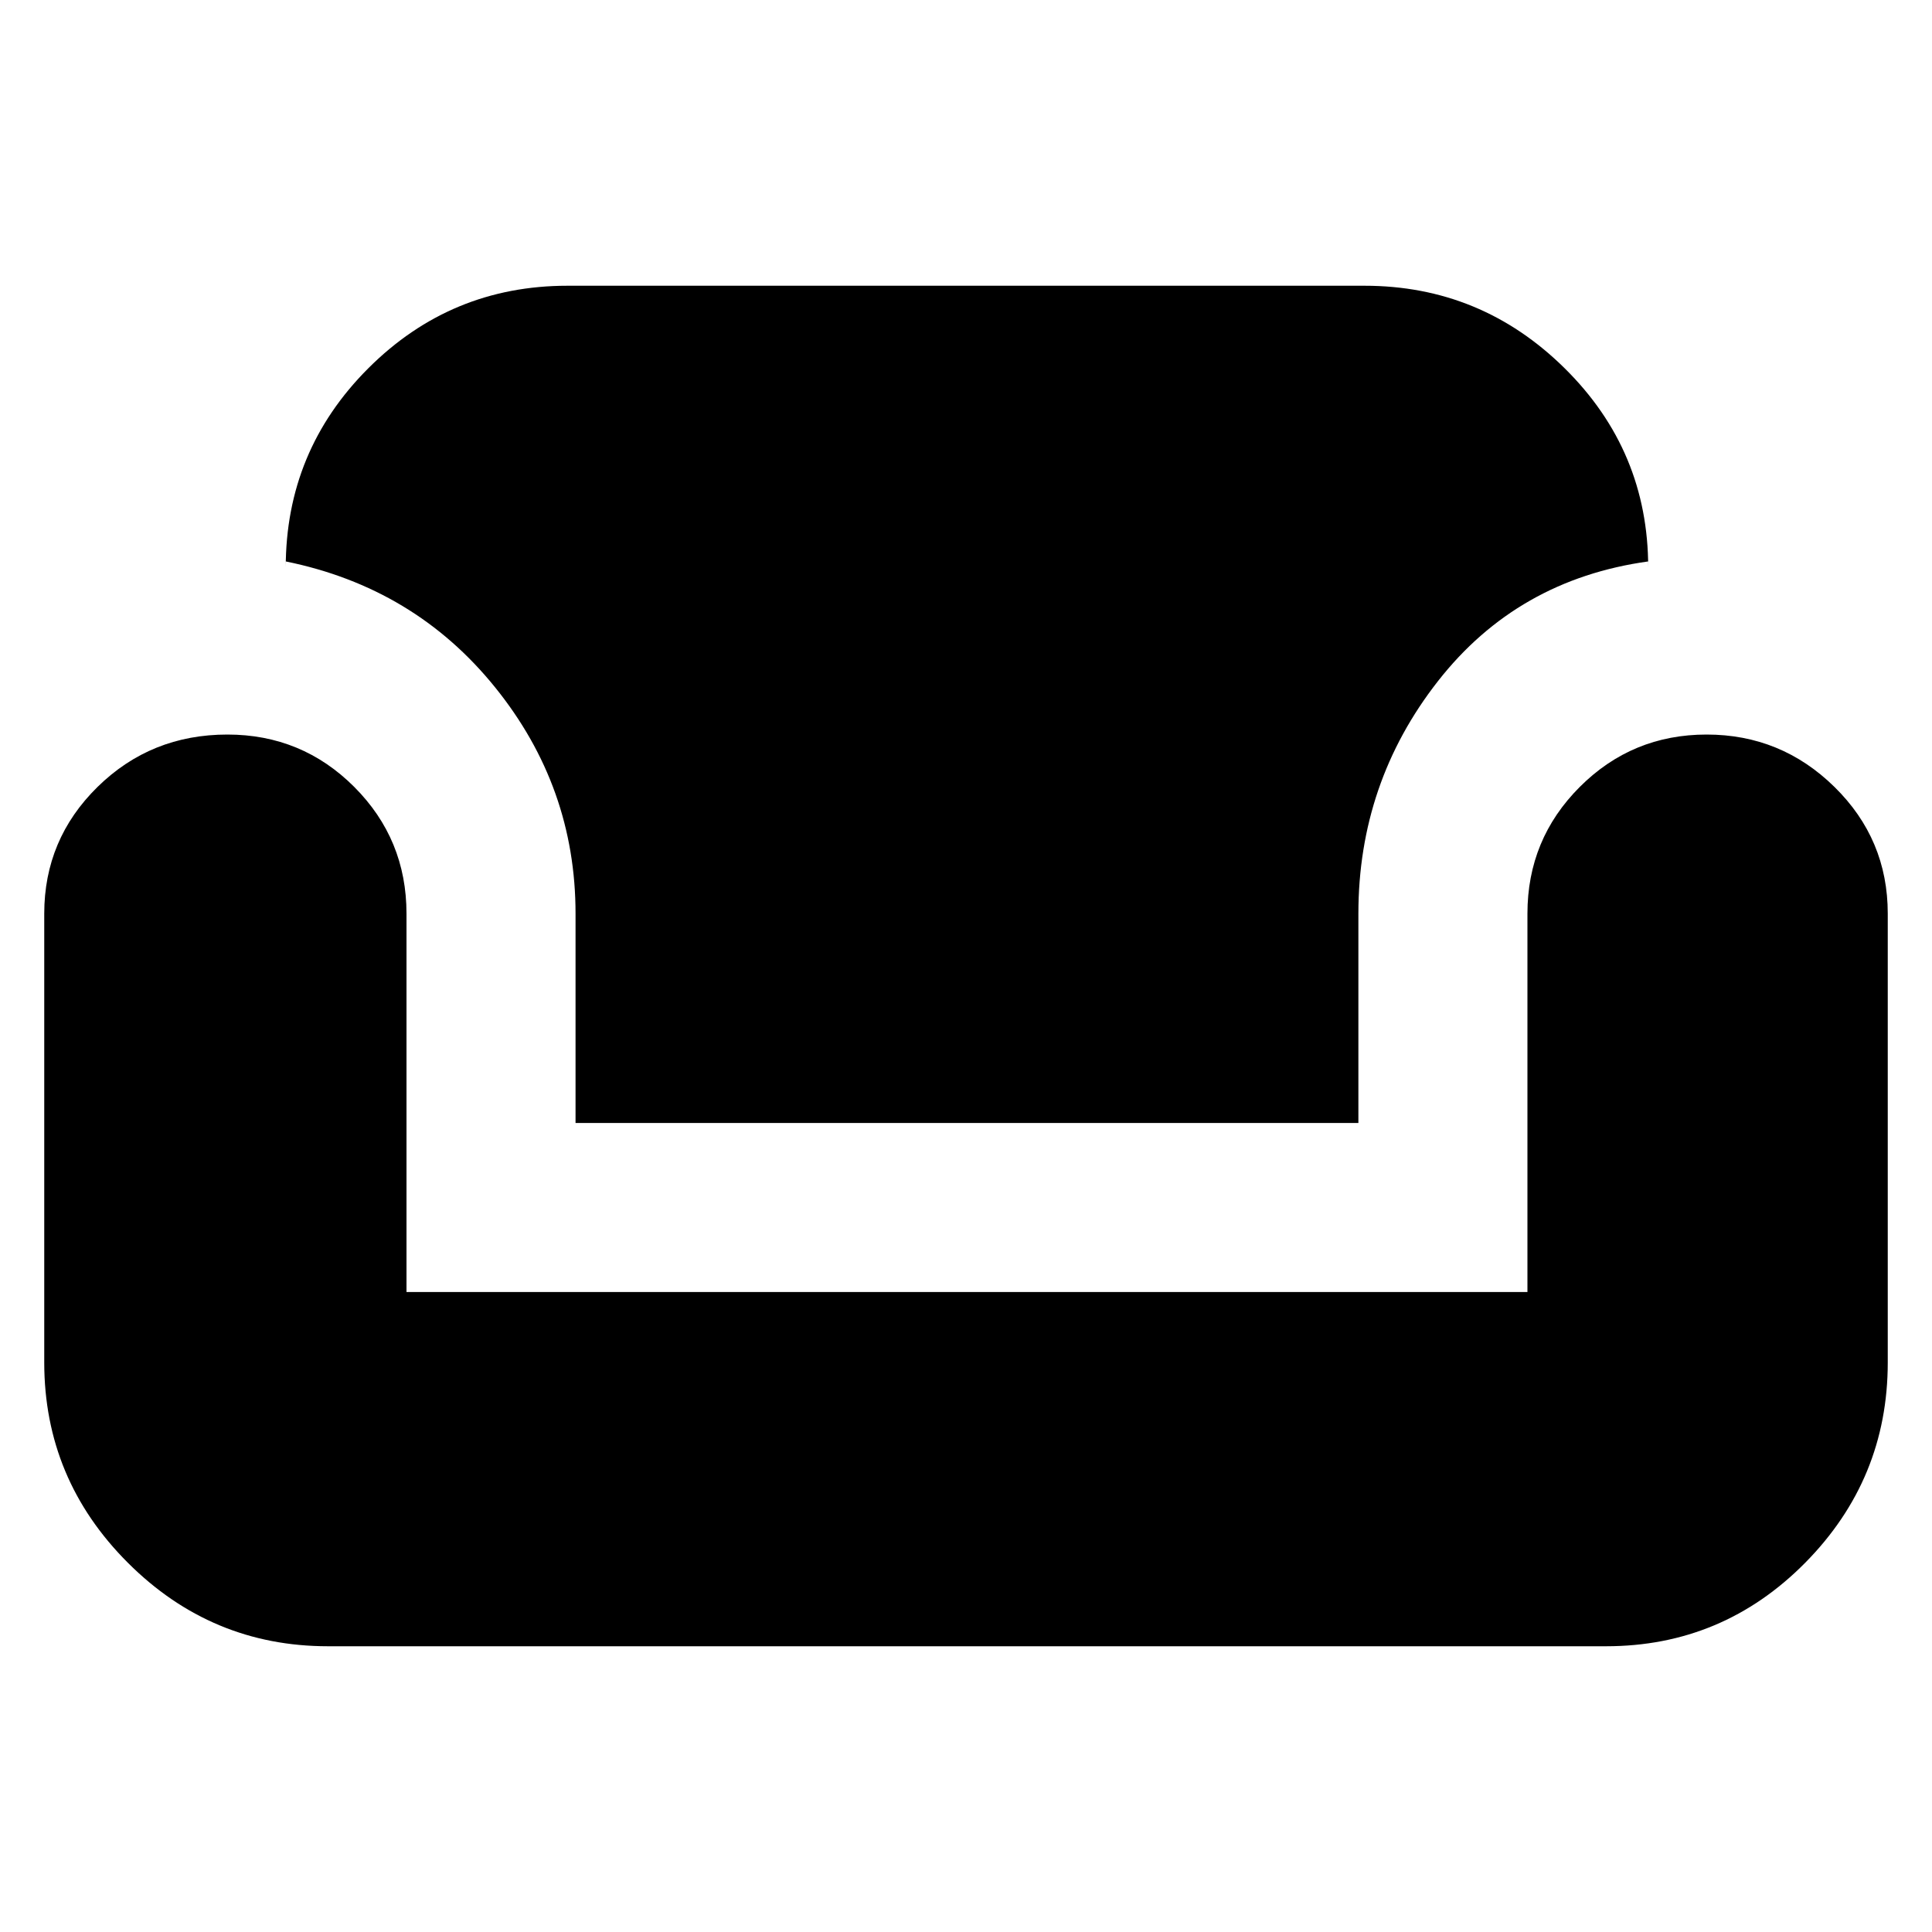 <svg xmlns="http://www.w3.org/2000/svg" height="20" width="20"><path d="M3.396 17.042Q2.188 17.042 1.323 16.177Q0.458 15.312 0.458 14.104V9.458Q0.458 8.688 1.01 8.146Q1.562 7.604 2.354 7.604Q3.125 7.604 3.667 8.146Q4.208 8.688 4.208 9.458V13.375H15.812V9.458Q15.812 8.688 16.354 8.146Q16.896 7.604 17.667 7.604Q18.438 7.604 18.99 8.146Q19.542 8.688 19.542 9.458V14.104Q19.542 15.312 18.688 16.177Q17.833 17.042 16.625 17.042ZM5.958 11.625V9.458Q5.958 8.146 5.125 7.115Q4.292 6.083 2.958 5.812V5.875Q2.958 4.667 3.812 3.813Q4.667 2.958 5.875 2.958H14.125Q15.333 2.958 16.198 3.813Q17.062 4.667 17.062 5.875V5.812Q15.708 6 14.885 7.052Q14.062 8.104 14.062 9.458V11.625Z"/></svg>